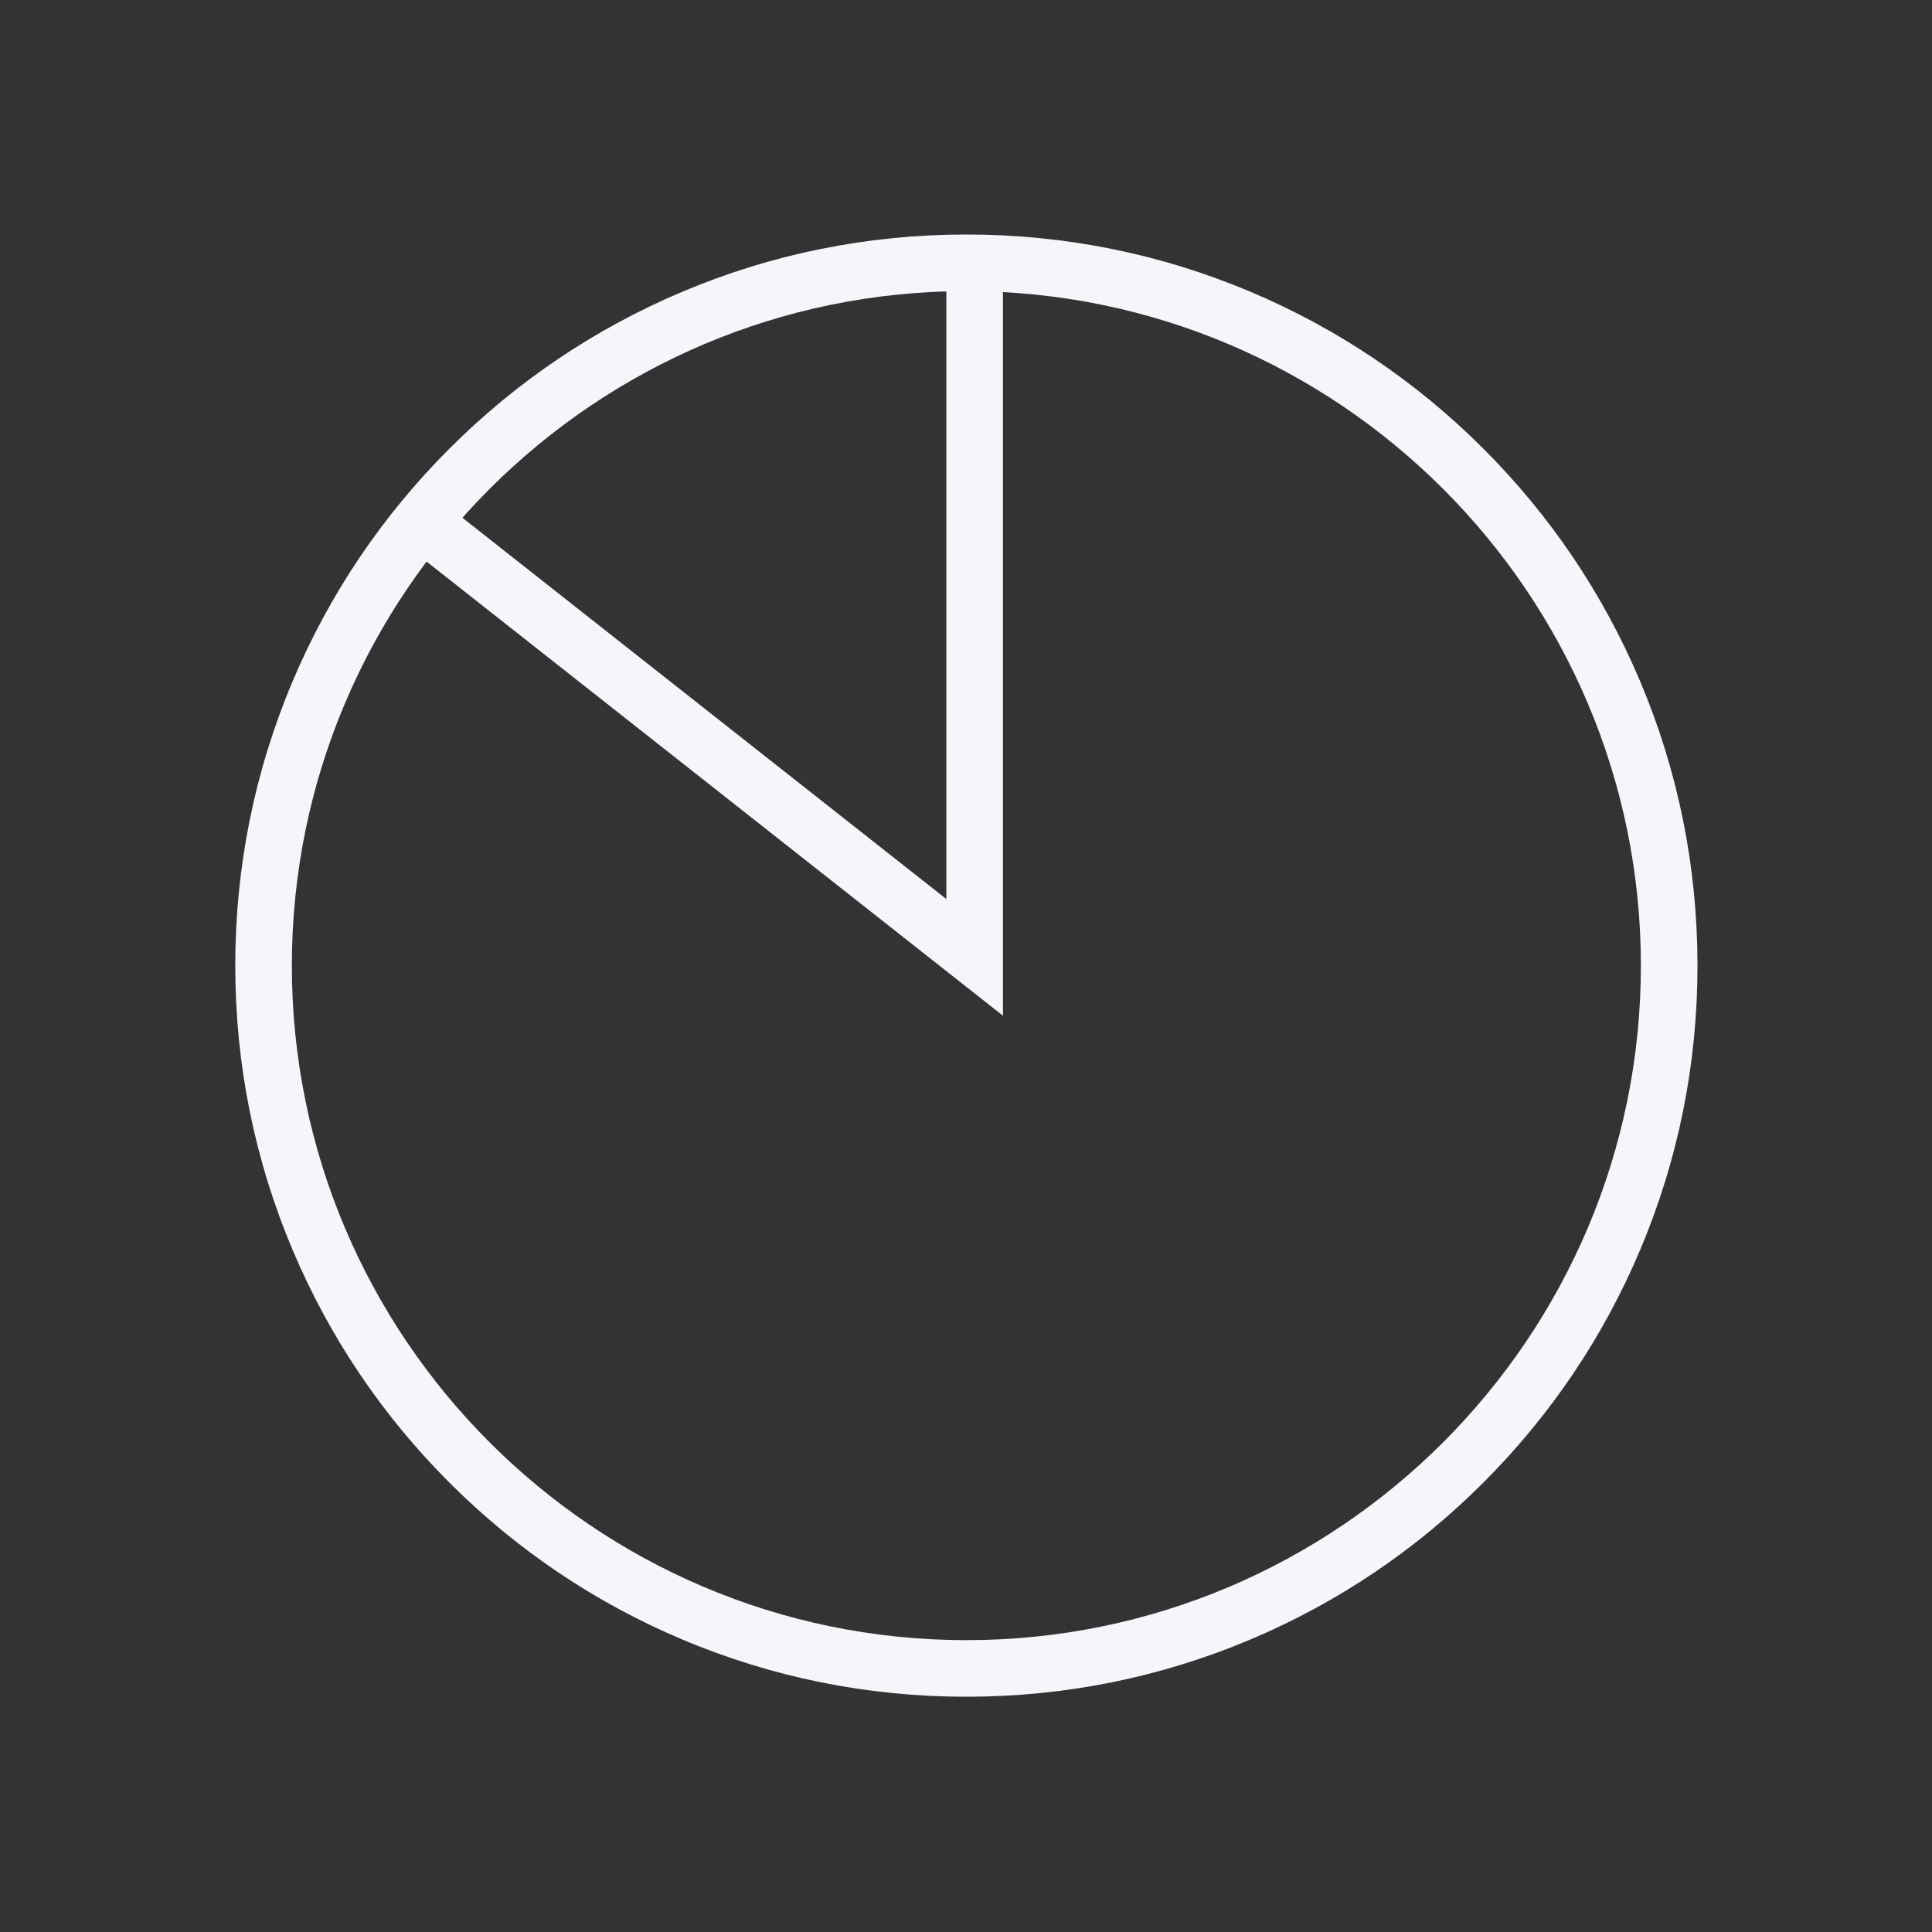 <?xml version="1.0" encoding="utf-8"?>
<!-- Generator: Adobe Illustrator 24.0.1, SVG Export Plug-In . SVG Version: 6.00 Build 0)  -->
<svg version="1.1" id="Layer_1" xmlns="http://www.w3.org/2000/svg" xmlns:xlink="http://www.w3.org/1999/xlink" x="0px" y="0px"
	 viewBox="0 0 1366 1366" style="enable-background:new 0 0 1366 1366;" xml:space="preserve">
<rect x="0" y="0" width="1366" height="1366" fill="#333333" stroke="none"/>
<style type="text/css">
	.st0{fill:#F4F6F9;}
</style>
<g>
	<path class="st0" d="M683.26,1199.66c-69.78,0-137.47-13.67-201.22-40.63c-61.56-26.04-116.84-63.31-164.3-110.77
		c-47.47-47.47-84.74-102.75-110.77-164.31c-26.96-63.74-40.63-131.44-40.63-201.22c0-69.78,13.67-137.47,40.63-201.22
		c26.04-61.56,63.31-116.84,110.77-164.3c47.47-47.47,102.75-84.74,164.3-110.77c63.74-26.96,131.44-40.63,201.22-40.63
		s137.47,13.67,201.22,40.63c61.56,26.04,116.84,63.31,164.31,110.77c47.47,47.47,84.74,102.75,110.77,164.3
		c26.96,63.74,40.63,131.44,40.63,201.22c0,69.78-13.67,137.47-40.63,201.22c-26.04,61.56-63.31,116.84-110.77,164.31
		c-47.47,47.47-102.75,84.74-164.31,110.77C820.74,1185.99,753.04,1199.66,683.26,1199.66z M683.26,205.83
		c-262.97,0-476.91,213.94-476.91,476.91s213.94,476.91,476.91,476.91c262.97,0,476.91-213.94,476.91-476.91
		S946.23,205.83,683.26,205.83z"/>
	<polygon class="st0" points="709.12,718.13 290.88,388.61 315.65,357.18 669.1,635.66 669.1,185.82 709.12,185.82 	"/>
</g>
</svg>

